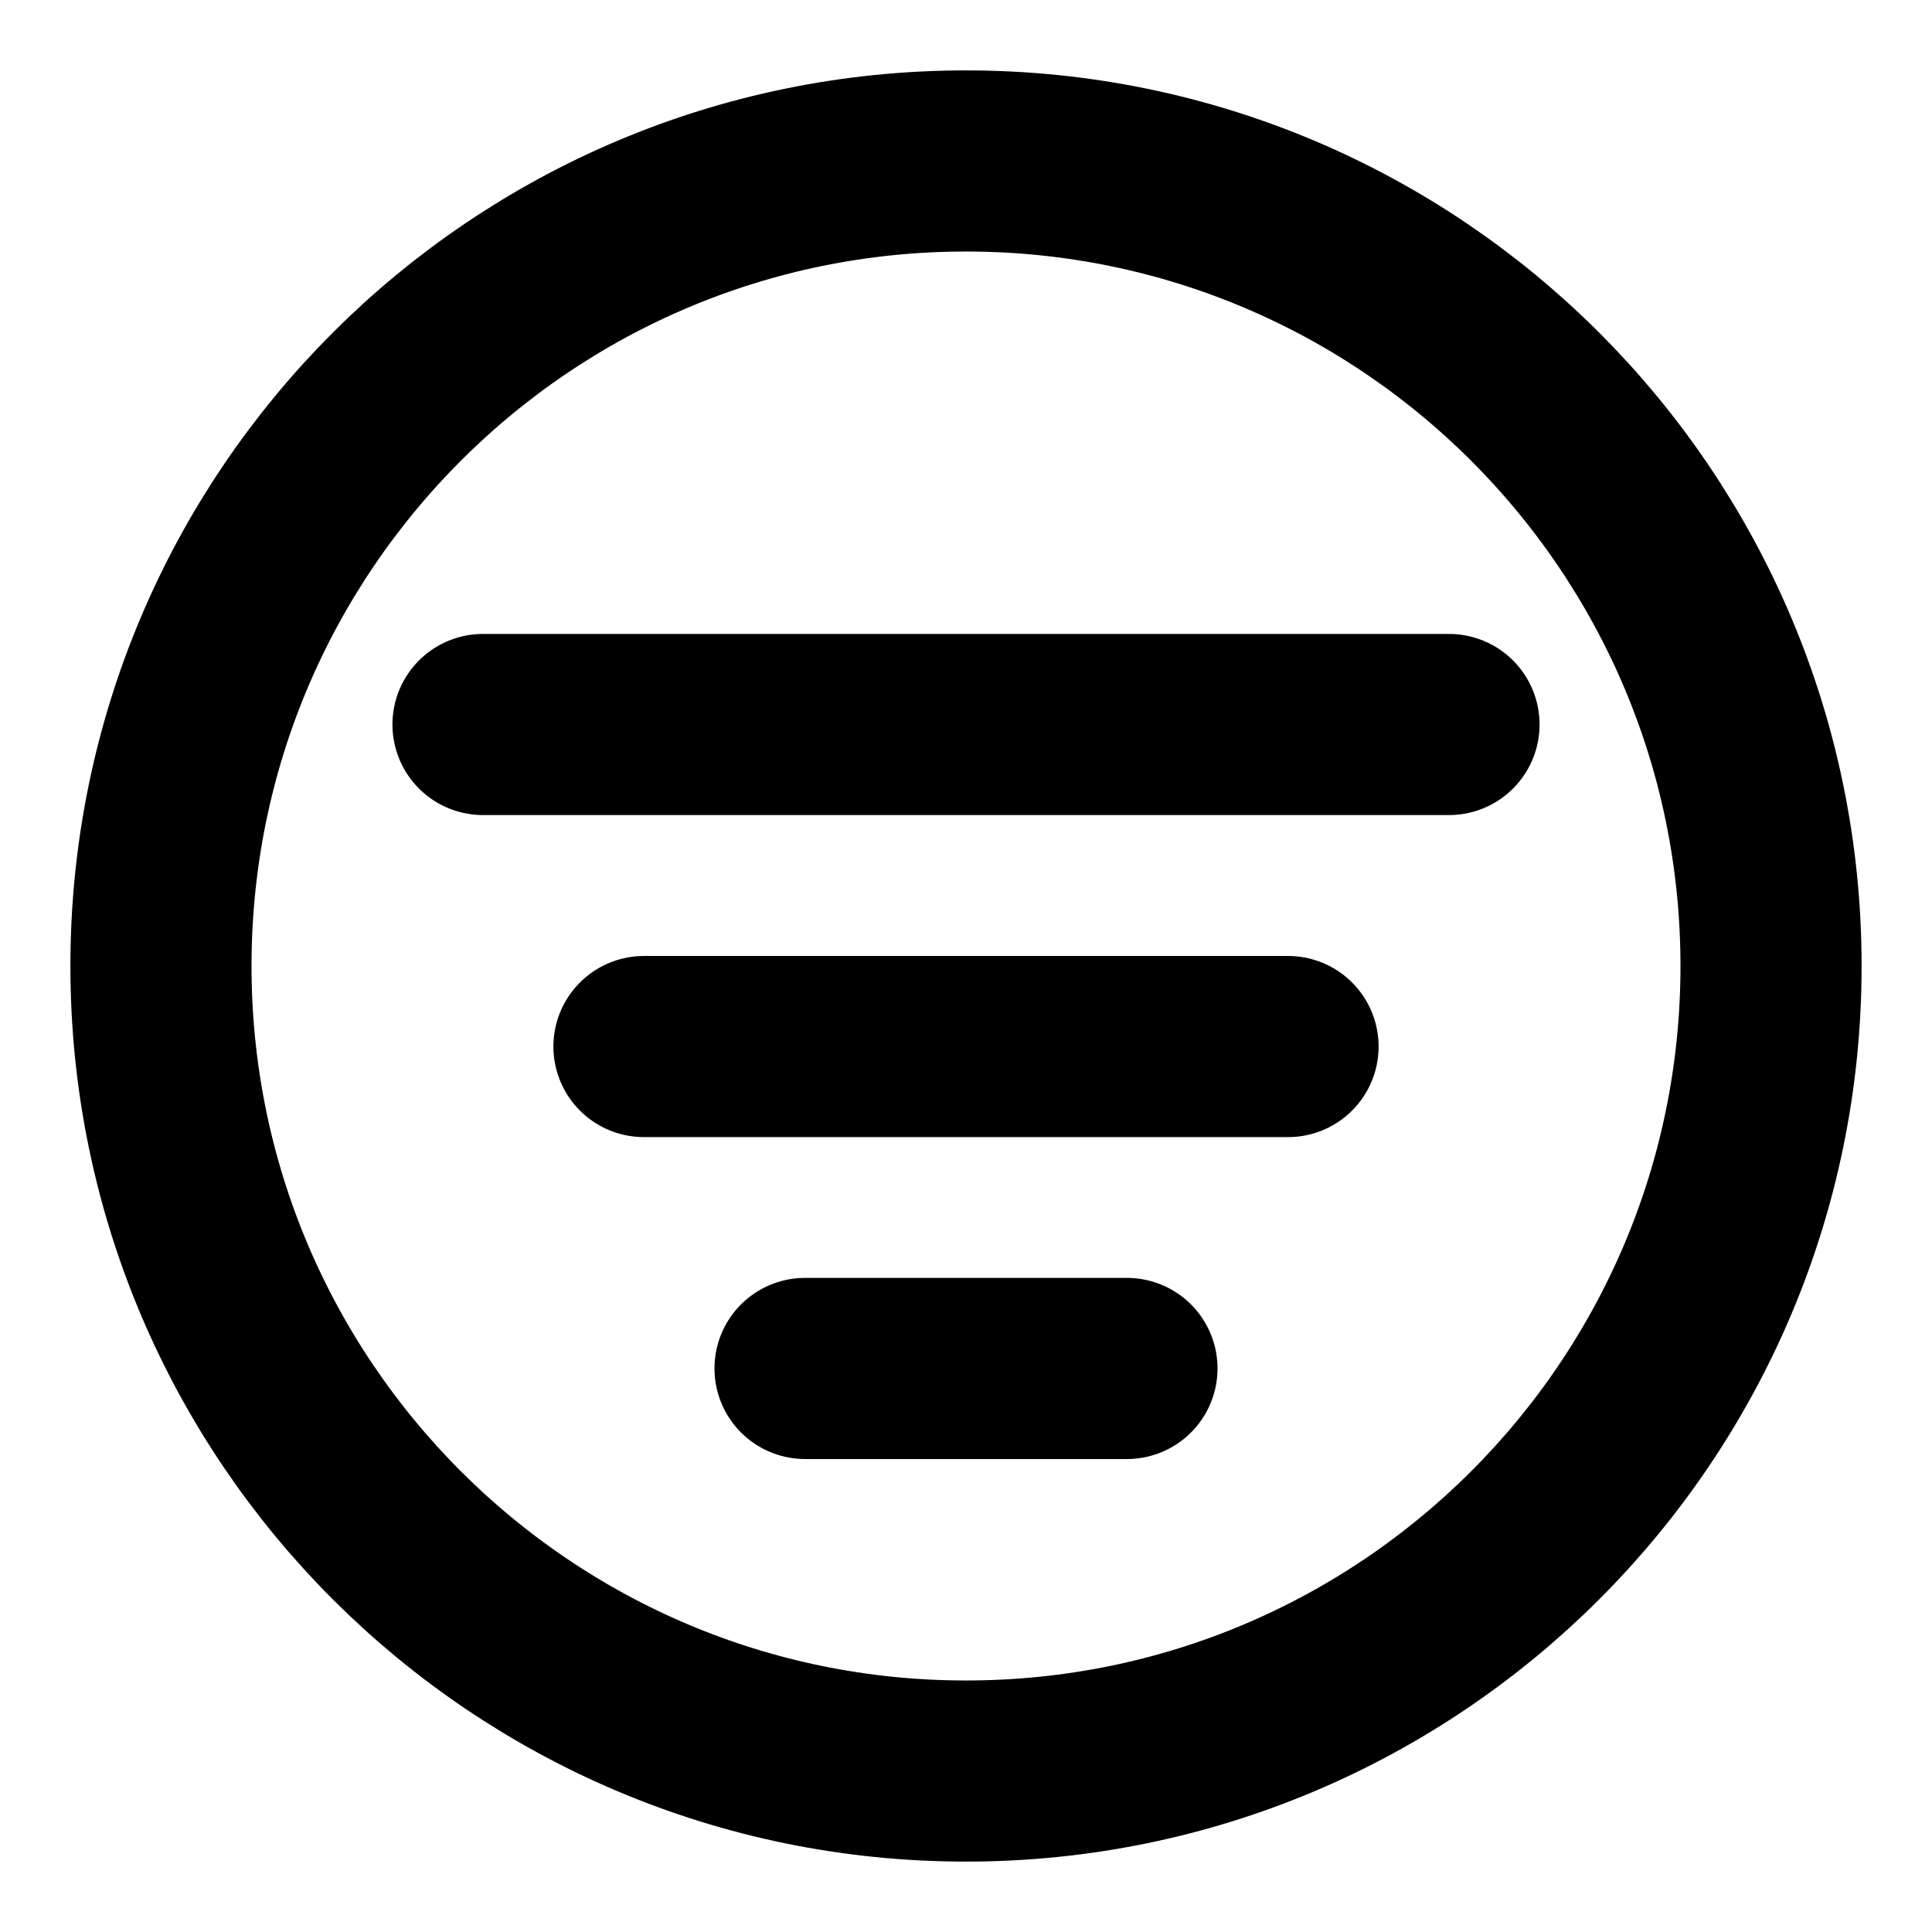 <svg width="16" height="16" viewBox="0 0 16 16" fill="none" xmlns="http://www.w3.org/2000/svg">
<path d="M4 6H12" stroke="black" stroke-width="1.5" stroke-linecap="round" stroke-linejoin="round"/>
<path d="M5.333 8.667H10.667" stroke="black" stroke-width="1.5" stroke-linecap="round" stroke-linejoin="round"/>
<path d="M6.667 11.333H9.333" stroke="black" stroke-width="1.5" stroke-linecap="round" stroke-linejoin="round"/>
<path d="M8 14.667C4.318 14.667 1.333 11.682 1.333 8C1.333 4.318 4.318 1.333 8 1.333C11.682 1.333 14.667 4.318 14.667 8C14.667 11.682 11.682 14.667 8 14.667Z" stroke="black" stroke-width="1.5" stroke-linecap="round" stroke-linejoin="round"/>
</svg>
